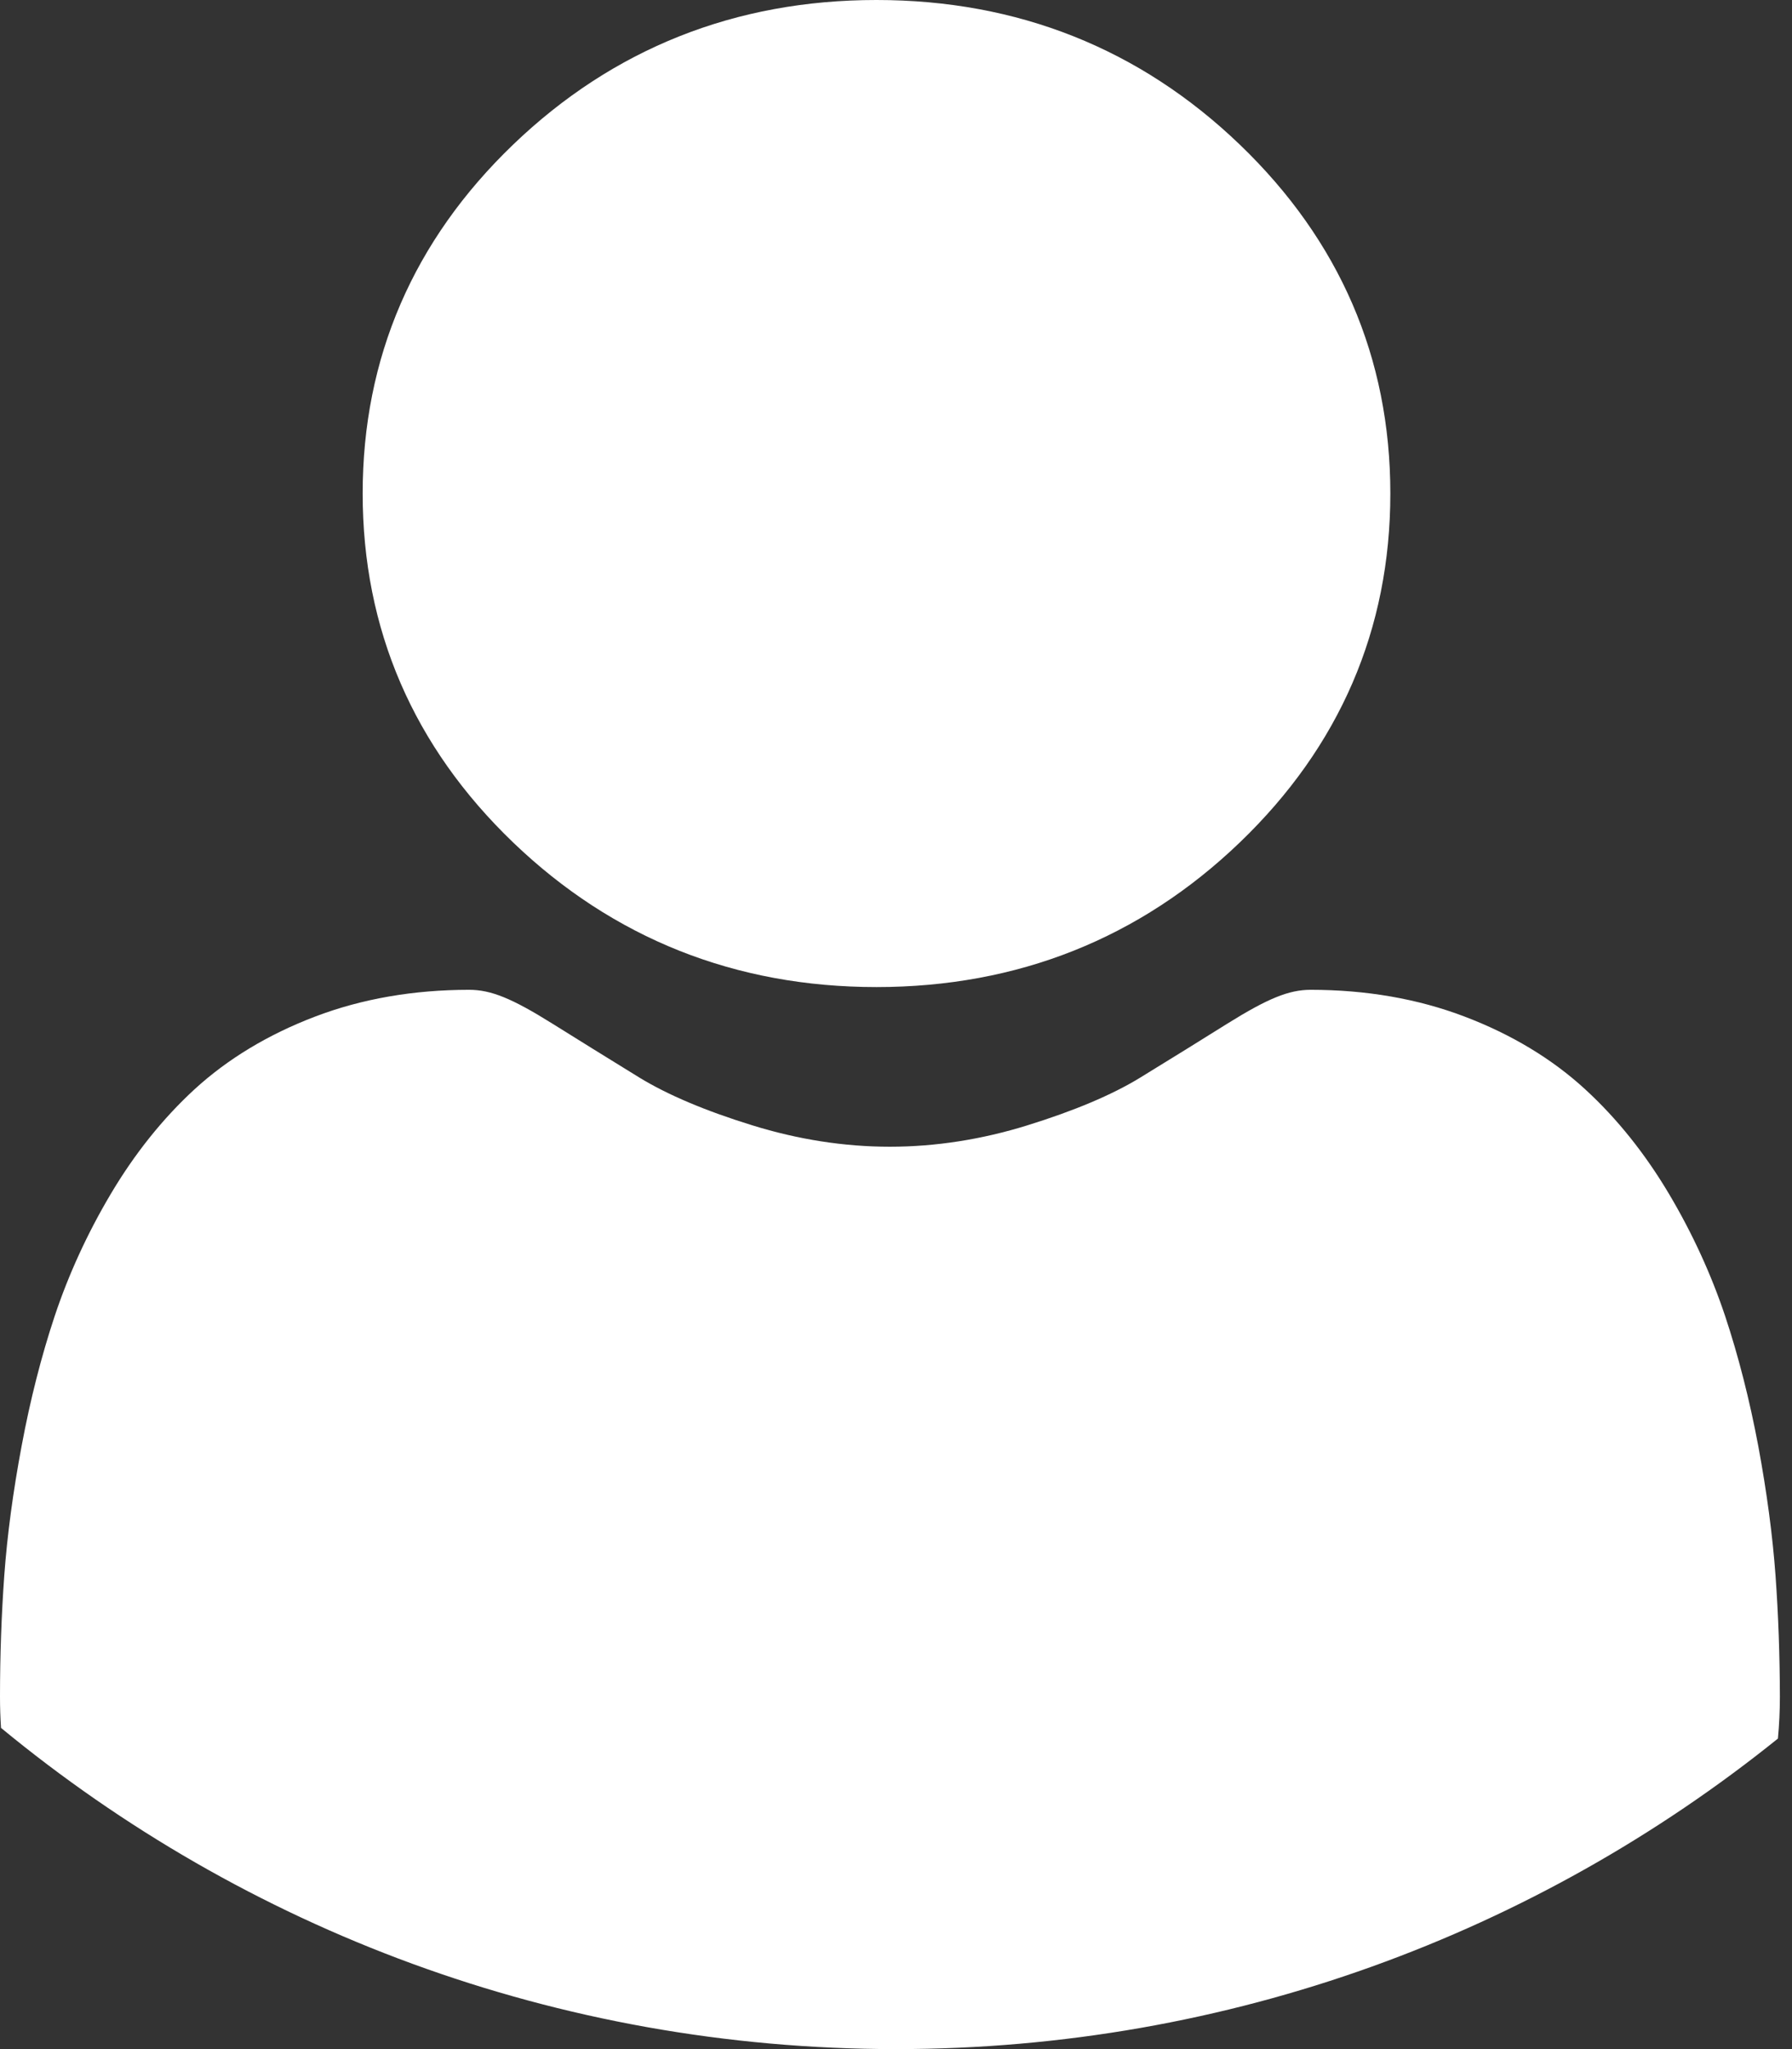 <svg width="21" height="24" viewBox="0 0 21 24" fill="none" xmlns="http://www.w3.org/2000/svg">
<rect x="0" y="0" width="21" height="24" fill="#333333" stroke="none"/>
<path d="M10.271 11.561C11.925 11.561 13.358 10.991 14.529 9.867C15.699 8.744 16.293 7.369 16.293 5.78C16.293 4.192 15.699 2.817 14.528 1.693C13.358 0.57 11.925 0 10.271 0C8.616 0 7.184 0.57 6.014 1.693C4.843 2.817 4.25 4.192 4.25 5.78C4.25 7.369 4.843 8.744 6.014 9.868C7.185 10.991 8.617 11.561 10.271 11.561Z" fill="white"/>
<path fill-rule="evenodd" clip-rule="evenodd" d="M0.012 20.238C0.004 20.119 0 19.997 0 19.872C0 19.391 0.017 18.914 0.05 18.455C0.084 17.986 0.152 17.476 0.253 16.938C0.354 16.395 0.485 15.883 0.641 15.414C0.803 14.929 1.022 14.45 1.294 13.991C1.575 13.516 1.907 13.101 2.278 12.76C2.667 12.403 3.143 12.116 3.692 11.907C4.24 11.698 4.848 11.593 5.498 11.593C5.753 11.593 6 11.693 6.476 11.991C6.774 12.177 7.117 12.39 7.496 12.623C7.824 12.823 8.267 13.011 8.815 13.18C9.35 13.346 9.892 13.431 10.428 13.431C10.964 13.431 11.507 13.346 12.041 13.18C12.589 13.01 13.033 12.823 13.361 12.622C13.744 12.387 14.087 12.175 14.38 11.991C14.857 11.694 15.104 11.593 15.359 11.593C16.009 11.593 16.616 11.698 17.164 11.907C17.714 12.116 18.19 12.403 18.578 12.76C18.95 13.101 19.281 13.515 19.563 13.991C19.835 14.45 20.054 14.929 20.216 15.413C20.372 15.882 20.503 16.395 20.605 16.938C20.705 17.477 20.773 17.987 20.807 18.455C20.84 18.912 20.857 19.389 20.858 19.872C20.858 20.04 20.85 20.203 20.835 20.363C18.007 22.638 14.413 24 10.5 24C6.517 24 2.863 22.588 0.012 20.238Z" fill="white"/>
</svg>
